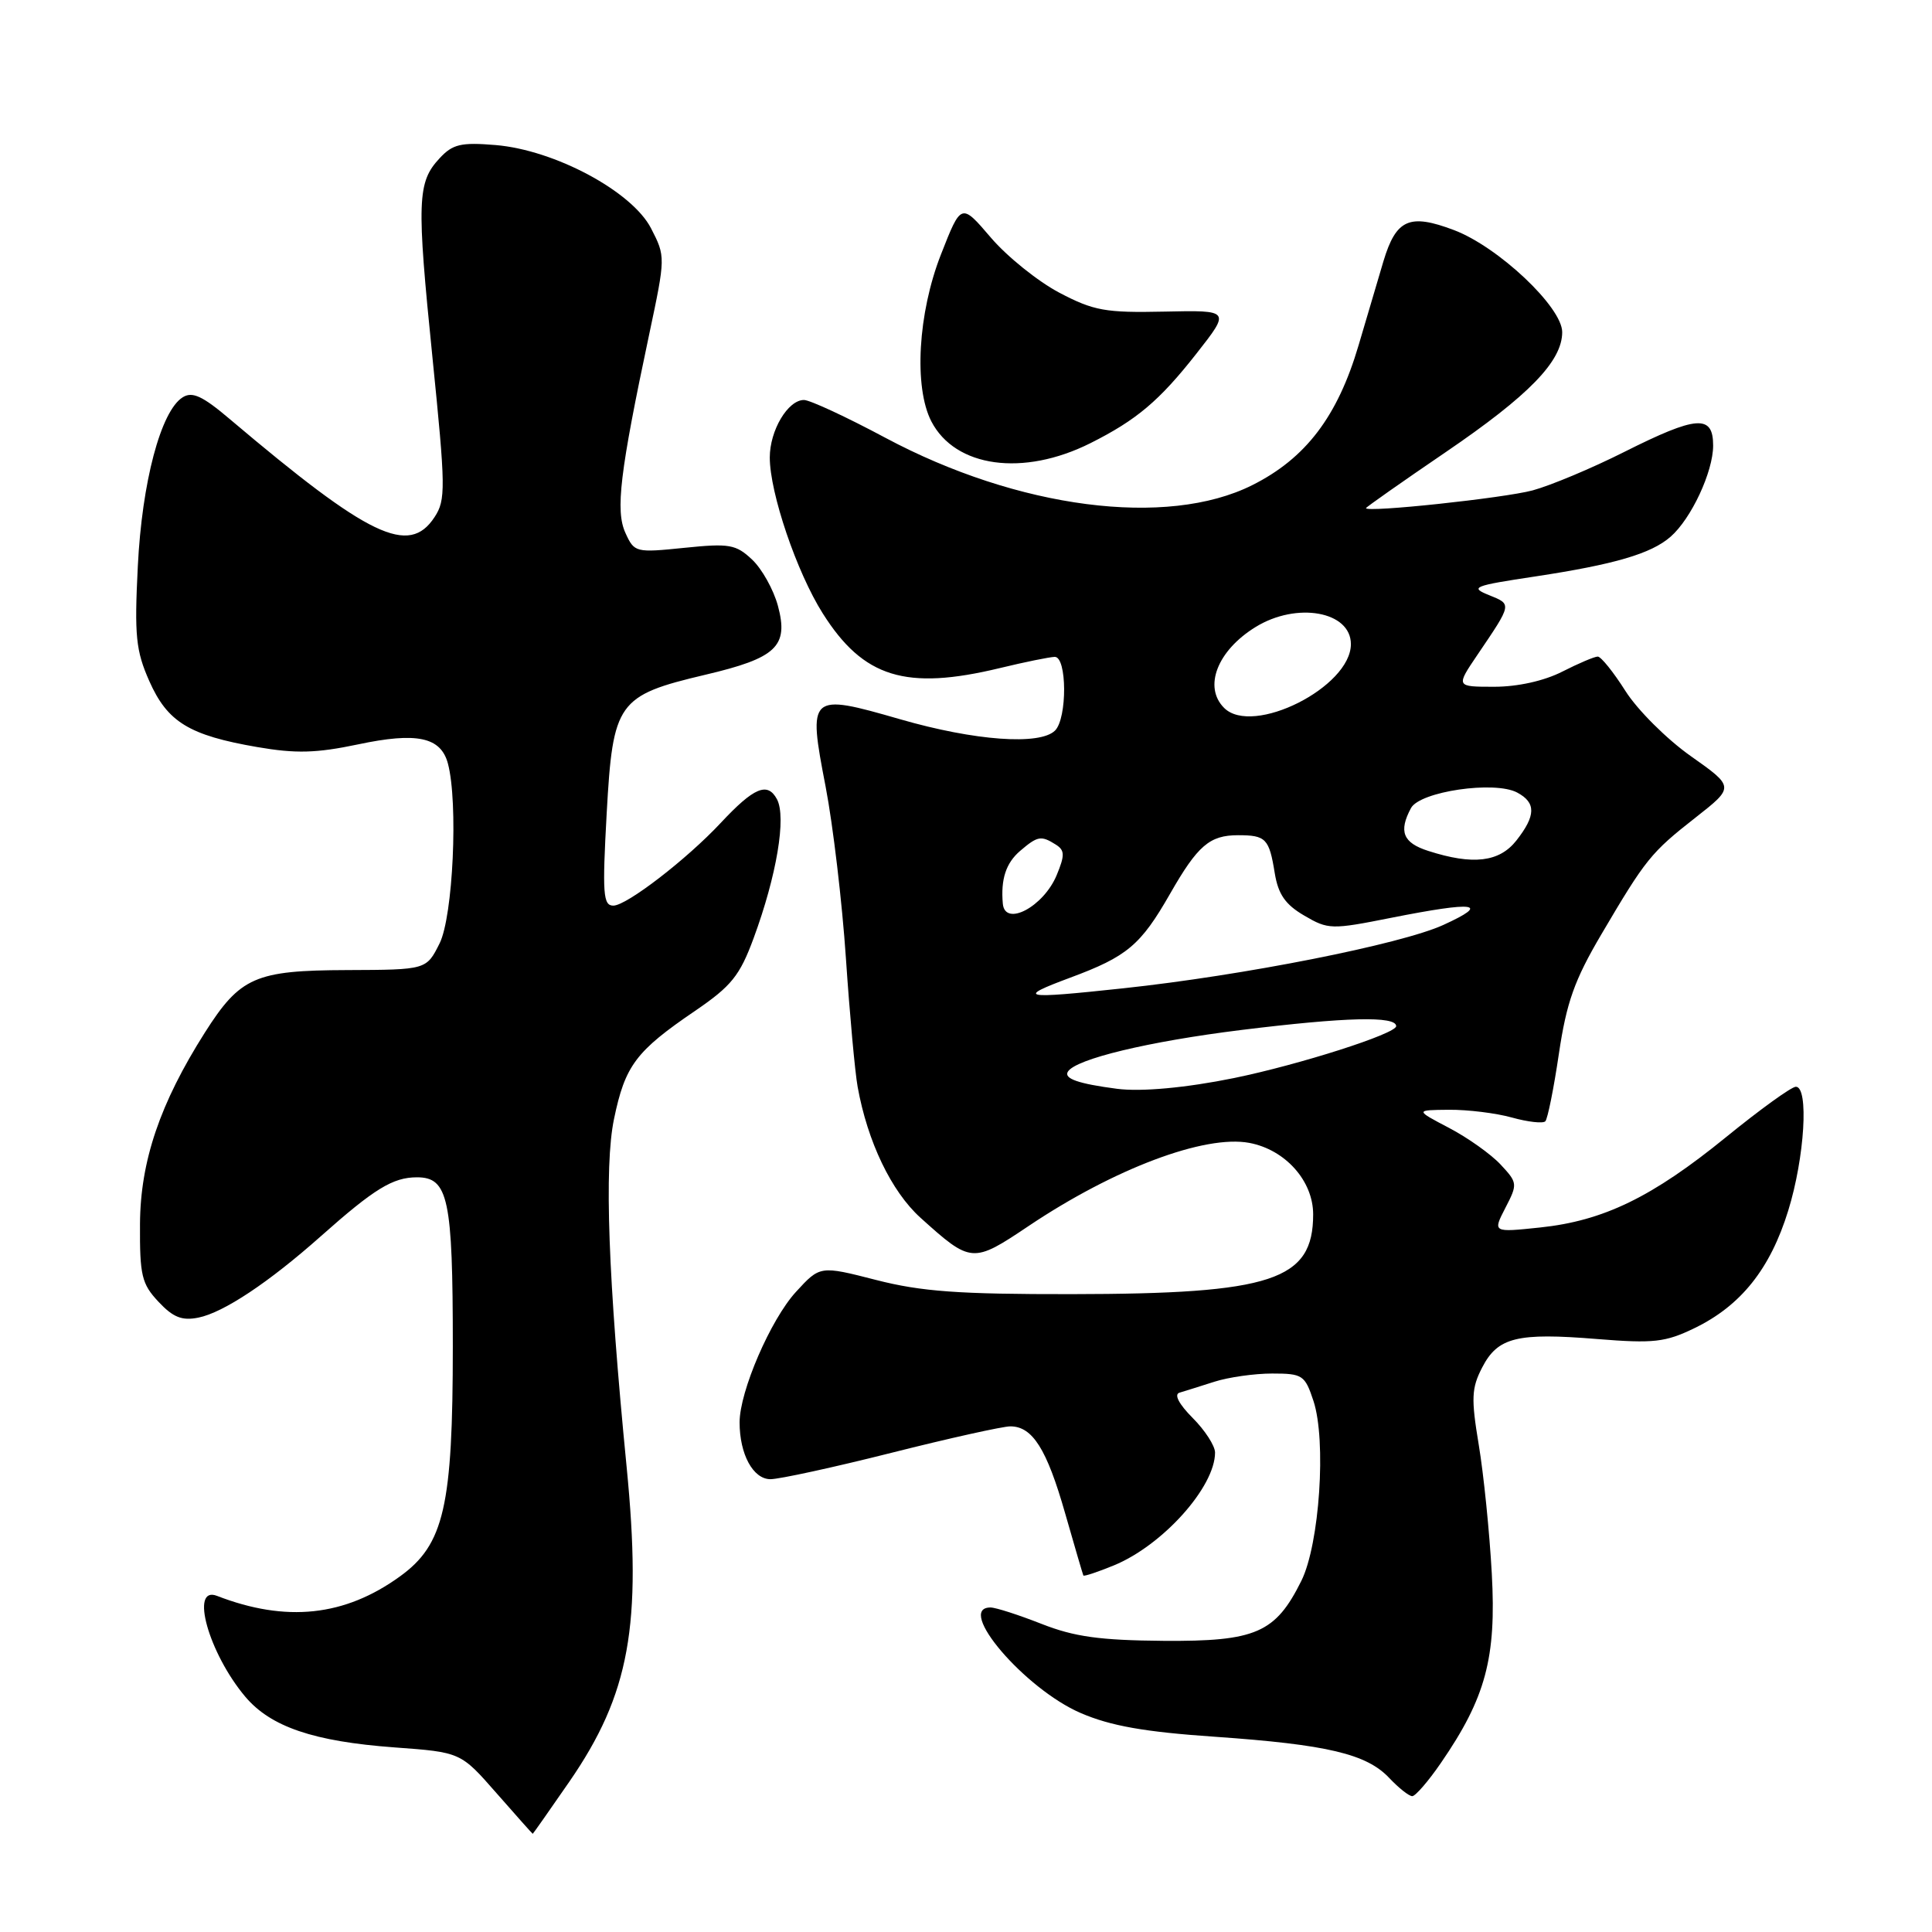 <?xml version="1.0" encoding="UTF-8" standalone="no"?>
<!DOCTYPE svg PUBLIC "-//W3C//DTD SVG 1.1//EN" "http://www.w3.org/Graphics/SVG/1.1/DTD/svg11.dtd" >
<svg xmlns="http://www.w3.org/2000/svg" xmlns:xlink="http://www.w3.org/1999/xlink" version="1.1" viewBox="0 0 256 256">
 <g >
 <path fill="currentColor"
d=" M 75.45 236.07 C 83.43 224.49 85.09 215.36 83.03 194.36 C 80.58 169.37 80.04 154.60 81.36 148.27 C 82.83 141.18 84.25 139.29 92.11 133.94 C 96.91 130.66 98.02 129.30 99.86 124.31 C 102.91 116.04 104.22 108.27 102.95 105.90 C 101.70 103.57 99.90 104.33 95.50 109.04 C 91.00 113.86 83.03 120.00 81.27 120.00 C 79.91 120.00 79.80 118.44 80.39 107.75 C 81.21 93.02 81.82 92.16 93.45 89.41 C 102.89 87.19 104.52 85.65 103.08 80.28 C 102.50 78.13 100.96 75.37 99.65 74.14 C 97.51 72.13 96.64 71.98 90.68 72.59 C 84.22 73.25 84.05 73.21 82.87 70.61 C 81.53 67.66 82.13 62.65 86.03 44.26 C 88.19 34.07 88.19 33.99 86.27 30.26 C 83.75 25.36 73.49 19.87 65.66 19.22 C 61.08 18.84 59.98 19.10 58.25 20.97 C 55.28 24.15 55.20 26.62 57.30 47.34 C 59.05 64.65 59.08 66.24 57.58 68.52 C 54.19 73.70 48.94 71.18 30.48 55.56 C 26.83 52.46 25.48 51.84 24.20 52.65 C 21.31 54.47 18.81 63.88 18.26 75.06 C 17.80 84.23 18.00 86.22 19.78 90.24 C 22.19 95.68 25.05 97.43 34.09 98.99 C 39.20 99.87 41.90 99.80 47.42 98.64 C 55.24 96.98 58.41 97.66 59.35 101.17 C 60.73 106.34 60.03 121.42 58.25 125.00 C 56.50 128.50 56.50 128.50 46.00 128.54 C 33.81 128.58 31.83 129.45 27.14 136.83 C 21.20 146.20 18.60 153.85 18.55 162.17 C 18.51 169.00 18.77 170.12 21.00 172.49 C 22.93 174.56 24.12 175.03 26.29 174.59 C 29.60 173.93 35.61 169.94 42.52 163.80 C 49.60 157.51 52.06 156.00 55.25 156.00 C 59.40 156.00 60.00 158.83 60.00 178.38 C 60.00 199.62 58.85 204.65 53.00 208.88 C 45.68 214.18 37.92 215.01 28.75 211.46 C 25.13 210.06 27.65 219.05 32.49 224.81 C 35.86 228.81 41.54 230.75 52.27 231.54 C 61.04 232.18 61.04 232.18 65.77 237.58 C 68.37 240.55 70.54 242.98 70.59 242.99 C 70.63 242.99 72.82 239.88 75.45 236.07 Z  M 190.92 233.61 C 196.86 224.98 198.29 219.67 197.67 208.50 C 197.37 203.00 196.59 195.32 195.94 191.43 C 194.92 185.29 194.98 183.93 196.40 181.19 C 198.47 177.19 201.01 176.56 211.65 177.43 C 219.11 178.03 220.66 177.86 224.52 175.99 C 230.68 173.01 234.57 168.13 236.95 160.41 C 239.13 153.37 239.70 144.00 237.96 144.00 C 237.38 144.00 233.23 147.00 228.73 150.66 C 218.94 158.63 212.47 161.77 204.06 162.65 C 197.79 163.31 197.79 163.31 199.47 160.05 C 201.11 156.89 201.09 156.72 198.83 154.30 C 197.55 152.93 194.47 150.74 192.00 149.45 C 187.50 147.09 187.50 147.09 192.00 147.05 C 194.47 147.03 198.23 147.49 200.34 148.08 C 202.46 148.67 204.44 148.89 204.76 148.58 C 205.07 148.27 205.88 144.24 206.56 139.63 C 207.57 132.83 208.62 129.87 212.15 123.87 C 218.07 113.81 218.75 112.97 224.67 108.33 C 229.83 104.28 229.83 104.28 224.04 100.19 C 220.86 97.95 216.96 94.06 215.38 91.56 C 213.79 89.05 212.14 87.00 211.71 87.00 C 211.28 87.00 209.16 87.90 207.00 89.00 C 204.60 90.22 201.11 91.00 197.99 91.00 C 192.90 91.00 192.90 91.00 195.78 86.75 C 200.38 79.96 200.35 80.09 197.31 78.86 C 194.72 77.82 195.20 77.62 203.45 76.38 C 213.93 74.79 218.79 73.37 221.36 71.12 C 224.10 68.73 227.00 62.51 227.00 59.04 C 227.00 54.89 224.85 55.05 215.19 59.90 C 210.92 62.05 205.47 64.33 203.08 64.98 C 199.28 66.00 181.00 67.95 181.00 67.33 C 181.00 67.21 185.75 63.87 191.55 59.92 C 202.59 52.40 207.00 47.87 207.00 44.01 C 207.00 40.69 198.51 32.69 192.64 30.48 C 186.76 28.26 185.00 29.04 183.32 34.59 C 182.68 36.74 181.19 41.76 180.02 45.75 C 177.24 55.18 173.02 60.74 165.92 64.29 C 154.61 69.95 134.90 67.40 117.30 58.00 C 112.16 55.25 107.31 53.00 106.53 53.00 C 104.40 53.00 102.00 57.03 102.00 60.62 C 102.00 65.31 105.57 75.83 109.02 81.28 C 114.40 89.80 120.03 91.53 132.50 88.52 C 135.80 87.72 139.06 87.06 139.75 87.04 C 141.39 86.99 141.43 95.17 139.80 96.80 C 137.81 98.79 129.16 98.16 119.29 95.31 C 107.20 91.82 107.03 91.98 109.40 104.24 C 110.38 109.34 111.59 119.57 112.09 127.00 C 112.59 134.42 113.29 142.07 113.64 144.00 C 114.95 151.29 118.11 157.86 121.95 161.34 C 128.68 167.41 128.88 167.43 136.30 162.45 C 147.63 154.85 159.63 150.33 165.55 151.44 C 170.31 152.34 174.00 156.47 174.00 160.91 C 174.00 169.66 168.60 171.45 142.00 171.48 C 127.04 171.50 122.08 171.14 116.08 169.60 C 108.66 167.70 108.66 167.70 105.46 171.19 C 102.11 174.85 98.00 184.37 98.00 188.47 C 98.00 192.70 99.79 196.00 102.09 196.00 C 103.26 196.00 110.49 194.43 118.14 192.50 C 125.79 190.57 132.87 189.00 133.87 189.00 C 136.81 189.00 138.70 191.99 141.13 200.50 C 142.39 204.90 143.48 208.62 143.55 208.76 C 143.63 208.91 145.45 208.30 147.60 207.42 C 154.07 204.76 161.00 197.03 161.00 192.47 C 161.00 191.58 159.66 189.51 158.03 187.88 C 156.22 186.06 155.54 184.77 156.28 184.54 C 156.95 184.34 159.03 183.69 160.90 183.09 C 162.77 182.49 166.22 182.00 168.57 182.00 C 172.60 182.00 172.91 182.21 174.04 185.63 C 175.77 190.87 174.85 204.60 172.44 209.46 C 169.01 216.38 166.41 217.51 154.17 217.42 C 145.72 217.35 142.35 216.88 138.00 215.17 C 134.97 213.98 131.94 213.00 131.25 213.00 C 126.56 213.00 135.79 223.80 143.21 226.99 C 147.16 228.69 151.64 229.49 161.00 230.13 C 175.88 231.17 181.09 232.40 184.10 235.61 C 185.34 236.92 186.70 238.00 187.13 238.00 C 187.55 238.00 189.26 236.03 190.92 233.61 Z  M 144.47 58.73 C 150.61 55.65 153.62 53.11 158.53 46.86 C 163.05 41.10 163.05 41.10 154.28 41.29 C 146.47 41.46 144.93 41.18 140.36 38.78 C 137.54 37.29 133.45 34.01 131.29 31.48 C 127.36 26.88 127.36 26.88 124.68 33.72 C 121.63 41.49 121.07 51.30 123.41 55.84 C 126.58 61.95 135.58 63.18 144.47 58.73 Z  M 148.00 144.27 C 142.88 143.60 140.93 142.92 141.50 142.00 C 142.54 140.32 152.18 138.00 164.46 136.48 C 178.33 134.77 185.00 134.60 185.00 135.97 C 185.00 136.97 172.23 141.06 163.50 142.85 C 157.17 144.14 151.21 144.69 148.00 144.27 Z  M 141.80 129.55 C 149.35 126.75 151.14 125.25 155.04 118.43 C 158.70 112.03 160.28 110.67 164.05 110.67 C 167.74 110.67 168.17 111.11 168.91 115.69 C 169.37 118.50 170.31 119.86 172.82 121.32 C 175.99 123.18 176.43 123.19 184.31 121.62 C 195.55 119.39 197.59 119.67 191.25 122.56 C 185.65 125.12 164.73 129.26 148.79 130.96 C 135.37 132.40 134.58 132.24 141.80 129.55 Z  M 132.88 119.75 C 132.59 116.51 133.29 114.36 135.17 112.75 C 137.50 110.76 137.95 110.68 139.91 111.92 C 141.09 112.67 141.11 113.32 140.02 115.95 C 138.29 120.14 133.17 122.86 132.88 119.75 Z  M 189.25 112.75 C 185.90 111.68 185.30 110.18 186.96 107.08 C 188.14 104.87 198.06 103.42 201.04 105.02 C 203.55 106.36 203.52 108.07 200.93 111.37 C 198.67 114.24 195.18 114.66 189.25 112.75 Z  M 162.20 93.80 C 159.43 91.03 161.30 86.21 166.36 83.09 C 171.81 79.72 179.00 81.00 179.00 85.35 C 179.00 91.04 165.99 97.59 162.20 93.80 Z "/>
</g>
</svg>